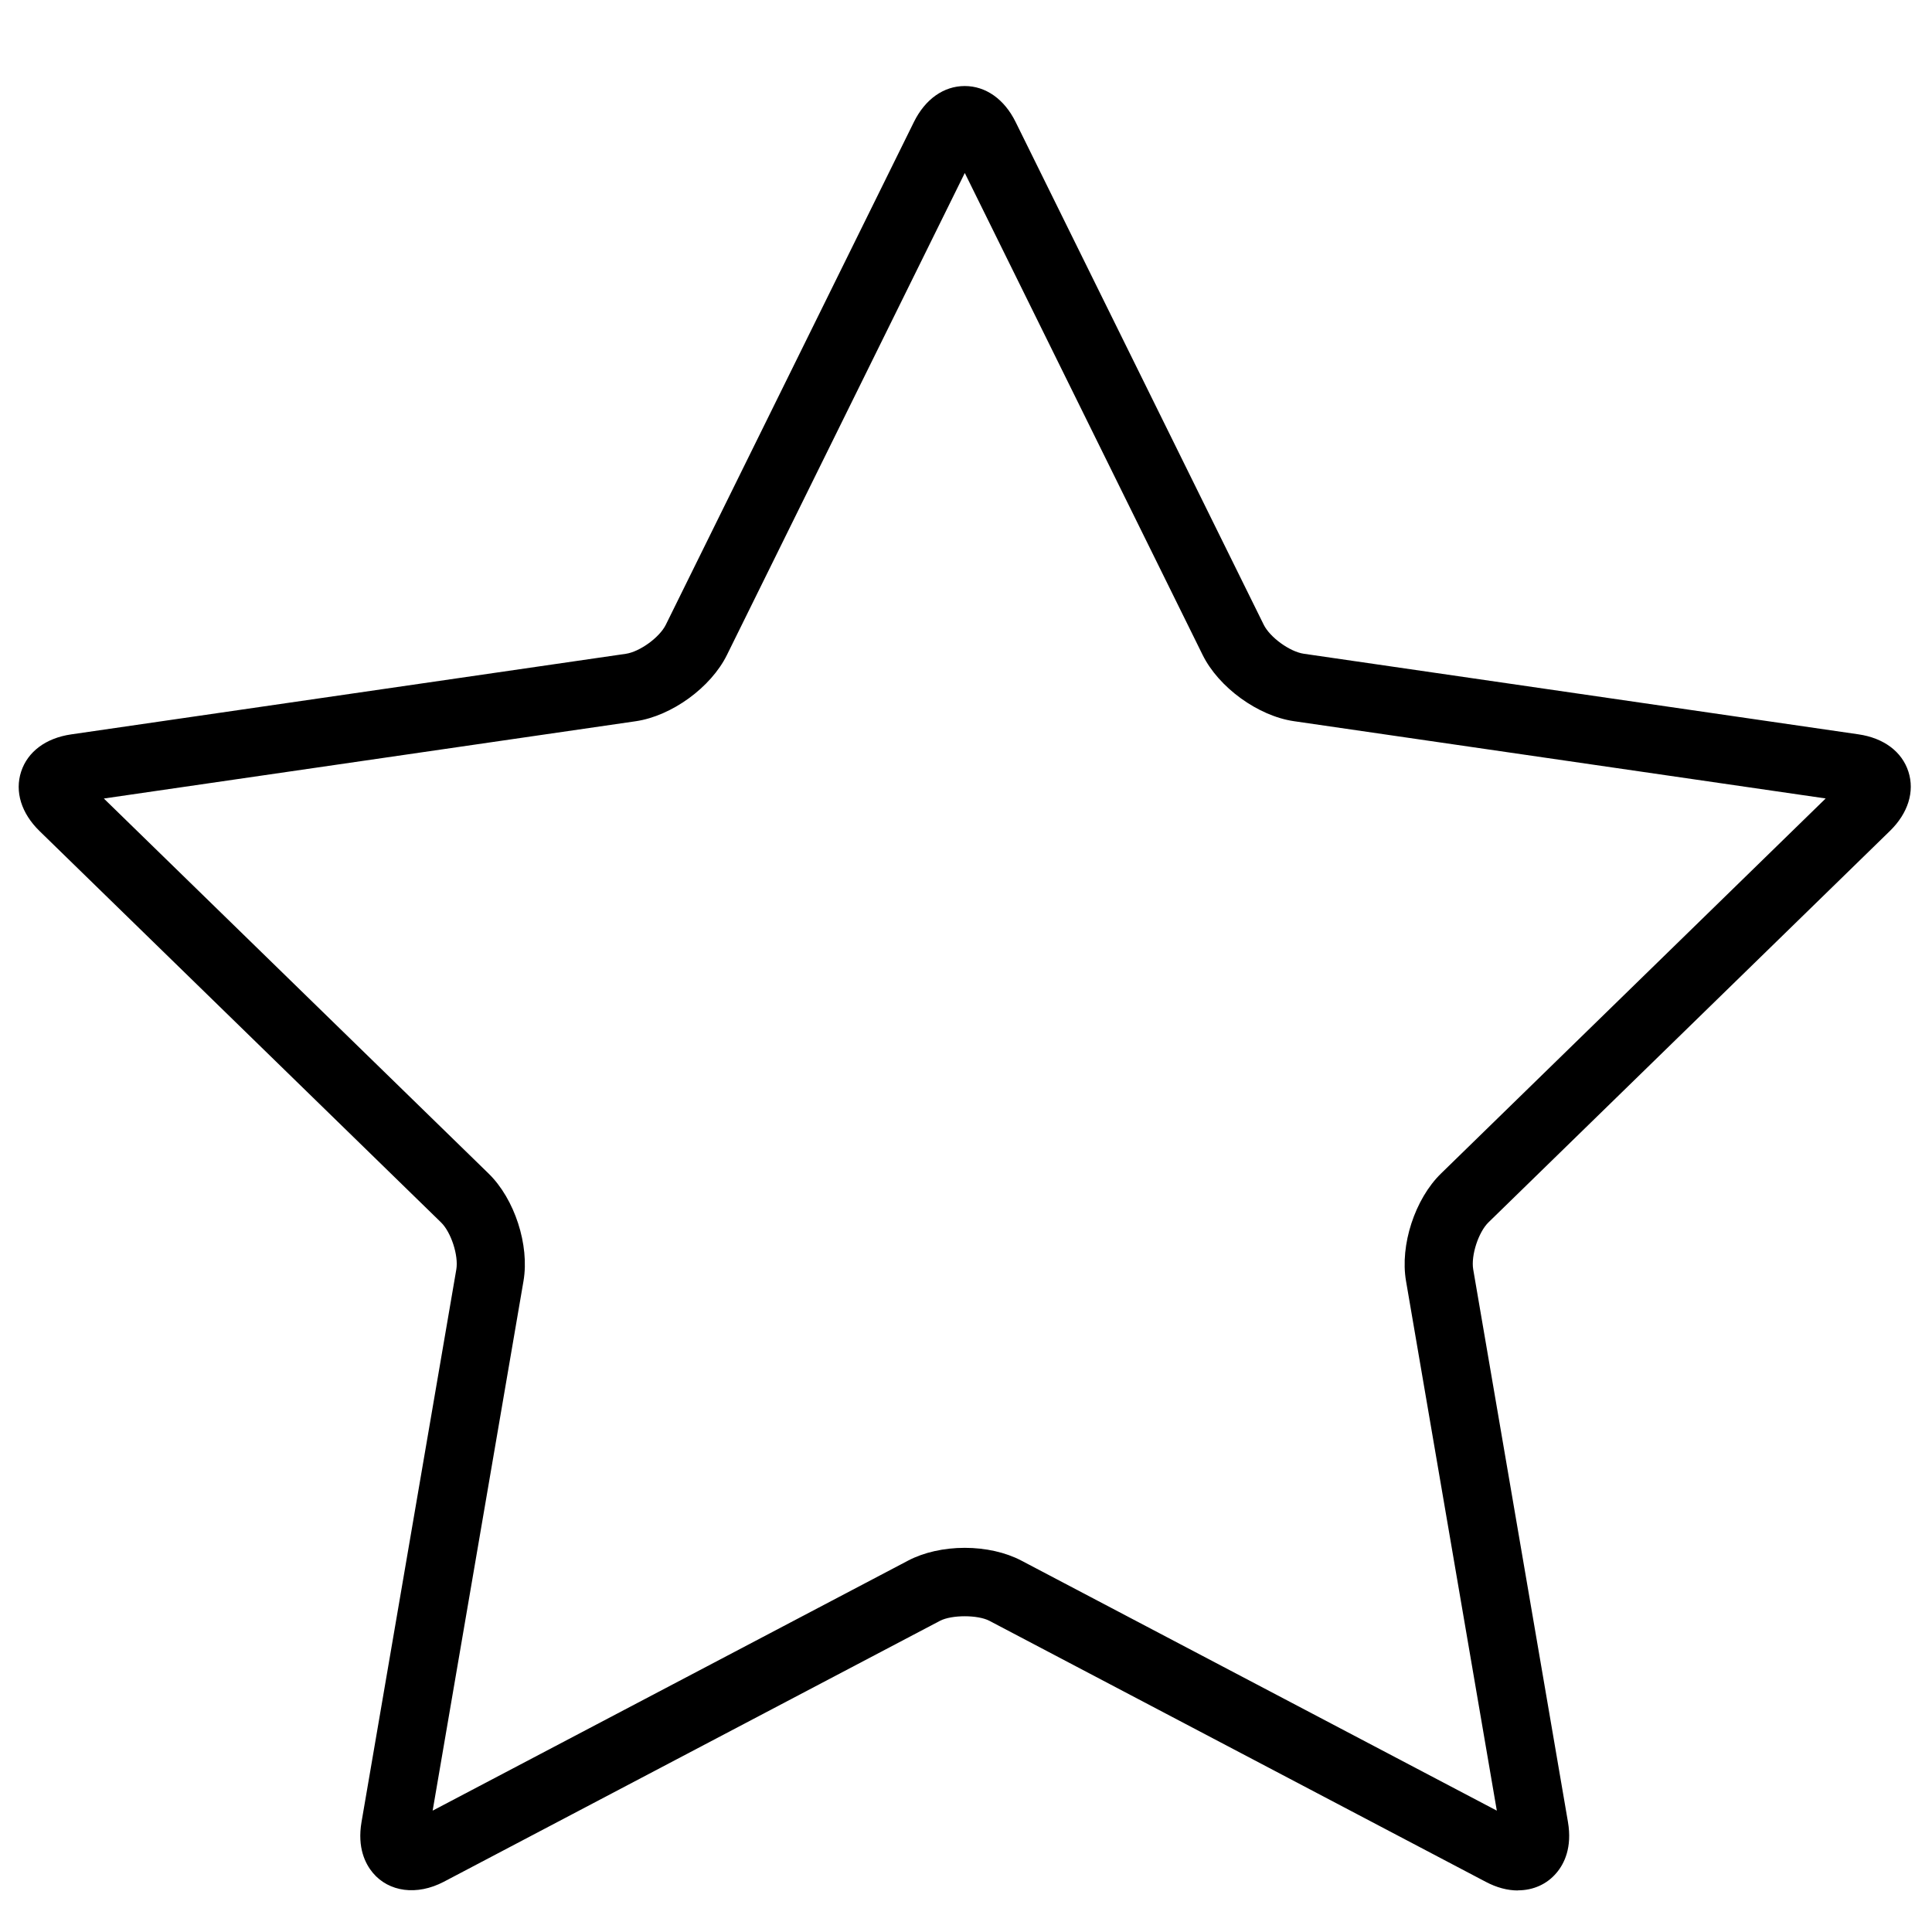 <svg version="1.1" xmlns="http://www.w3.org/2000/svg" viewBox="0 0 32 32">
<path d="M25.142 31.312c-0.174 0-0.354-0.048-0.535-0.144l-8.219-4.322c-0.192-0.101-0.626-0.101-0.819 0l-8.218 4.322c-0.447 0.234-0.909 0.168-1.174-0.146-0.126-0.15-0.262-0.418-0.189-0.844l1.57-9.152c0.039-0.23-0.086-0.616-0.253-0.779l-6.649-6.481c-0.303-0.295-0.414-0.654-0.306-0.985s0.409-0.556 0.827-0.617l9.189-1.335c0.231-0.034 0.559-0.272 0.662-0.481l4.109-8.327c0.187-0.379 0.494-0.596 0.842-0.596s0.656 0.217 0.843 0.596l4.109 8.326c0.103 0.209 0.431 0.447 0.663 0.481l9.189 1.335c0.418 0.061 0.719 0.286 0.826 0.617s-0.005 0.69-0.307 0.984l-6.648 6.482c-0.167 0.163-0.292 0.549-0.253 0.779l1.569 9.151c0.073 0.426-0.062 0.694-0.189 0.844-0.157 0.187-0.384 0.29-0.639 0.29zM15.98 25.637c0.344 0 0.676 0.075 0.934 0.21l7.878 4.143-1.504-8.773c-0.102-0.593 0.147-1.357 0.578-1.778l6.373-6.214-8.808-1.28c-0.596-0.087-1.246-0.559-1.512-1.098l-3.939-7.982-3.939 7.982c-0.266 0.54-0.916 1.012-1.512 1.099l-8.809 1.28 6.373 6.212c0.431 0.42 0.679 1.184 0.578 1.778l-1.505 8.774 7.878-4.143c0.258-0.135 0.59-0.21 0.935-0.21z"></path>
</svg>